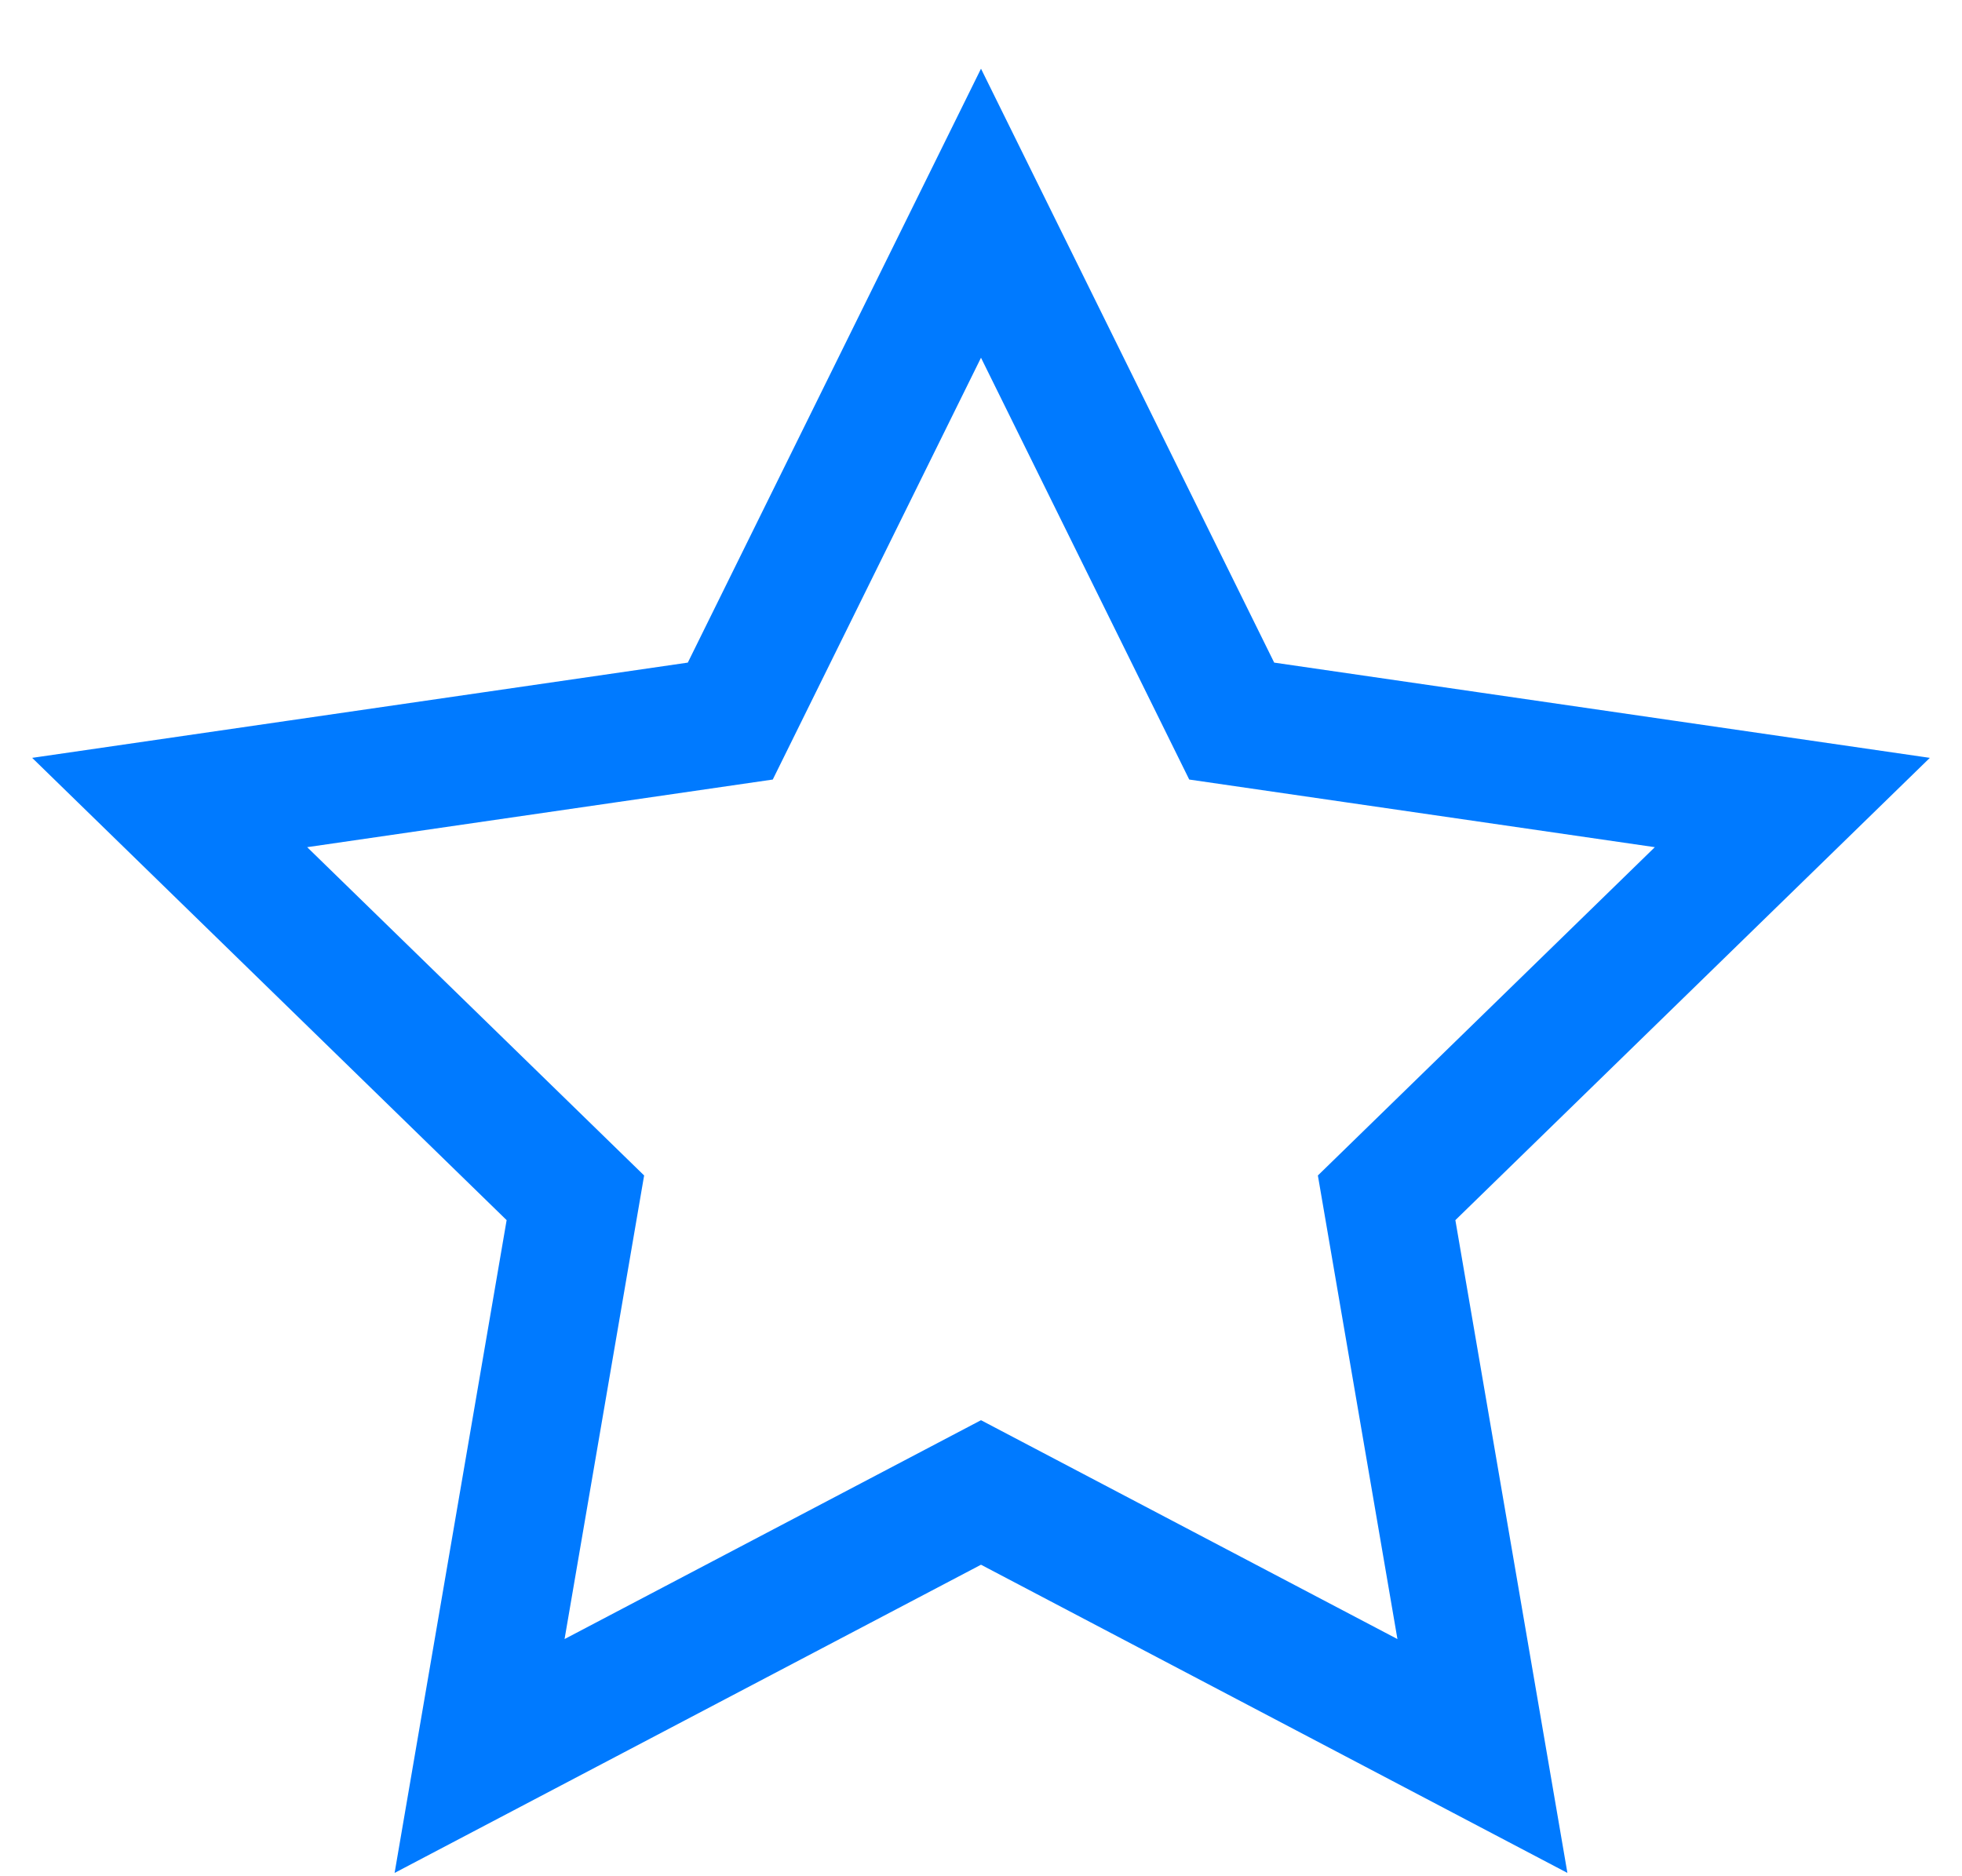 <svg width="23" height="22" viewBox="0 0 23 22" fill="none" xmlns="http://www.w3.org/2000/svg">
<path fill-rule="evenodd" clip-rule="evenodd" d="M11.5 17.5L5.622 20.59L6.745 14.045L1.989 9.41L8.561 8.455L11.5 2.5L14.439 8.455L21.011 9.41L16.255 14.045L17.378 20.59L11.5 17.5Z" stroke="#007AFF" stroke-width="1.5"/>
</svg>
